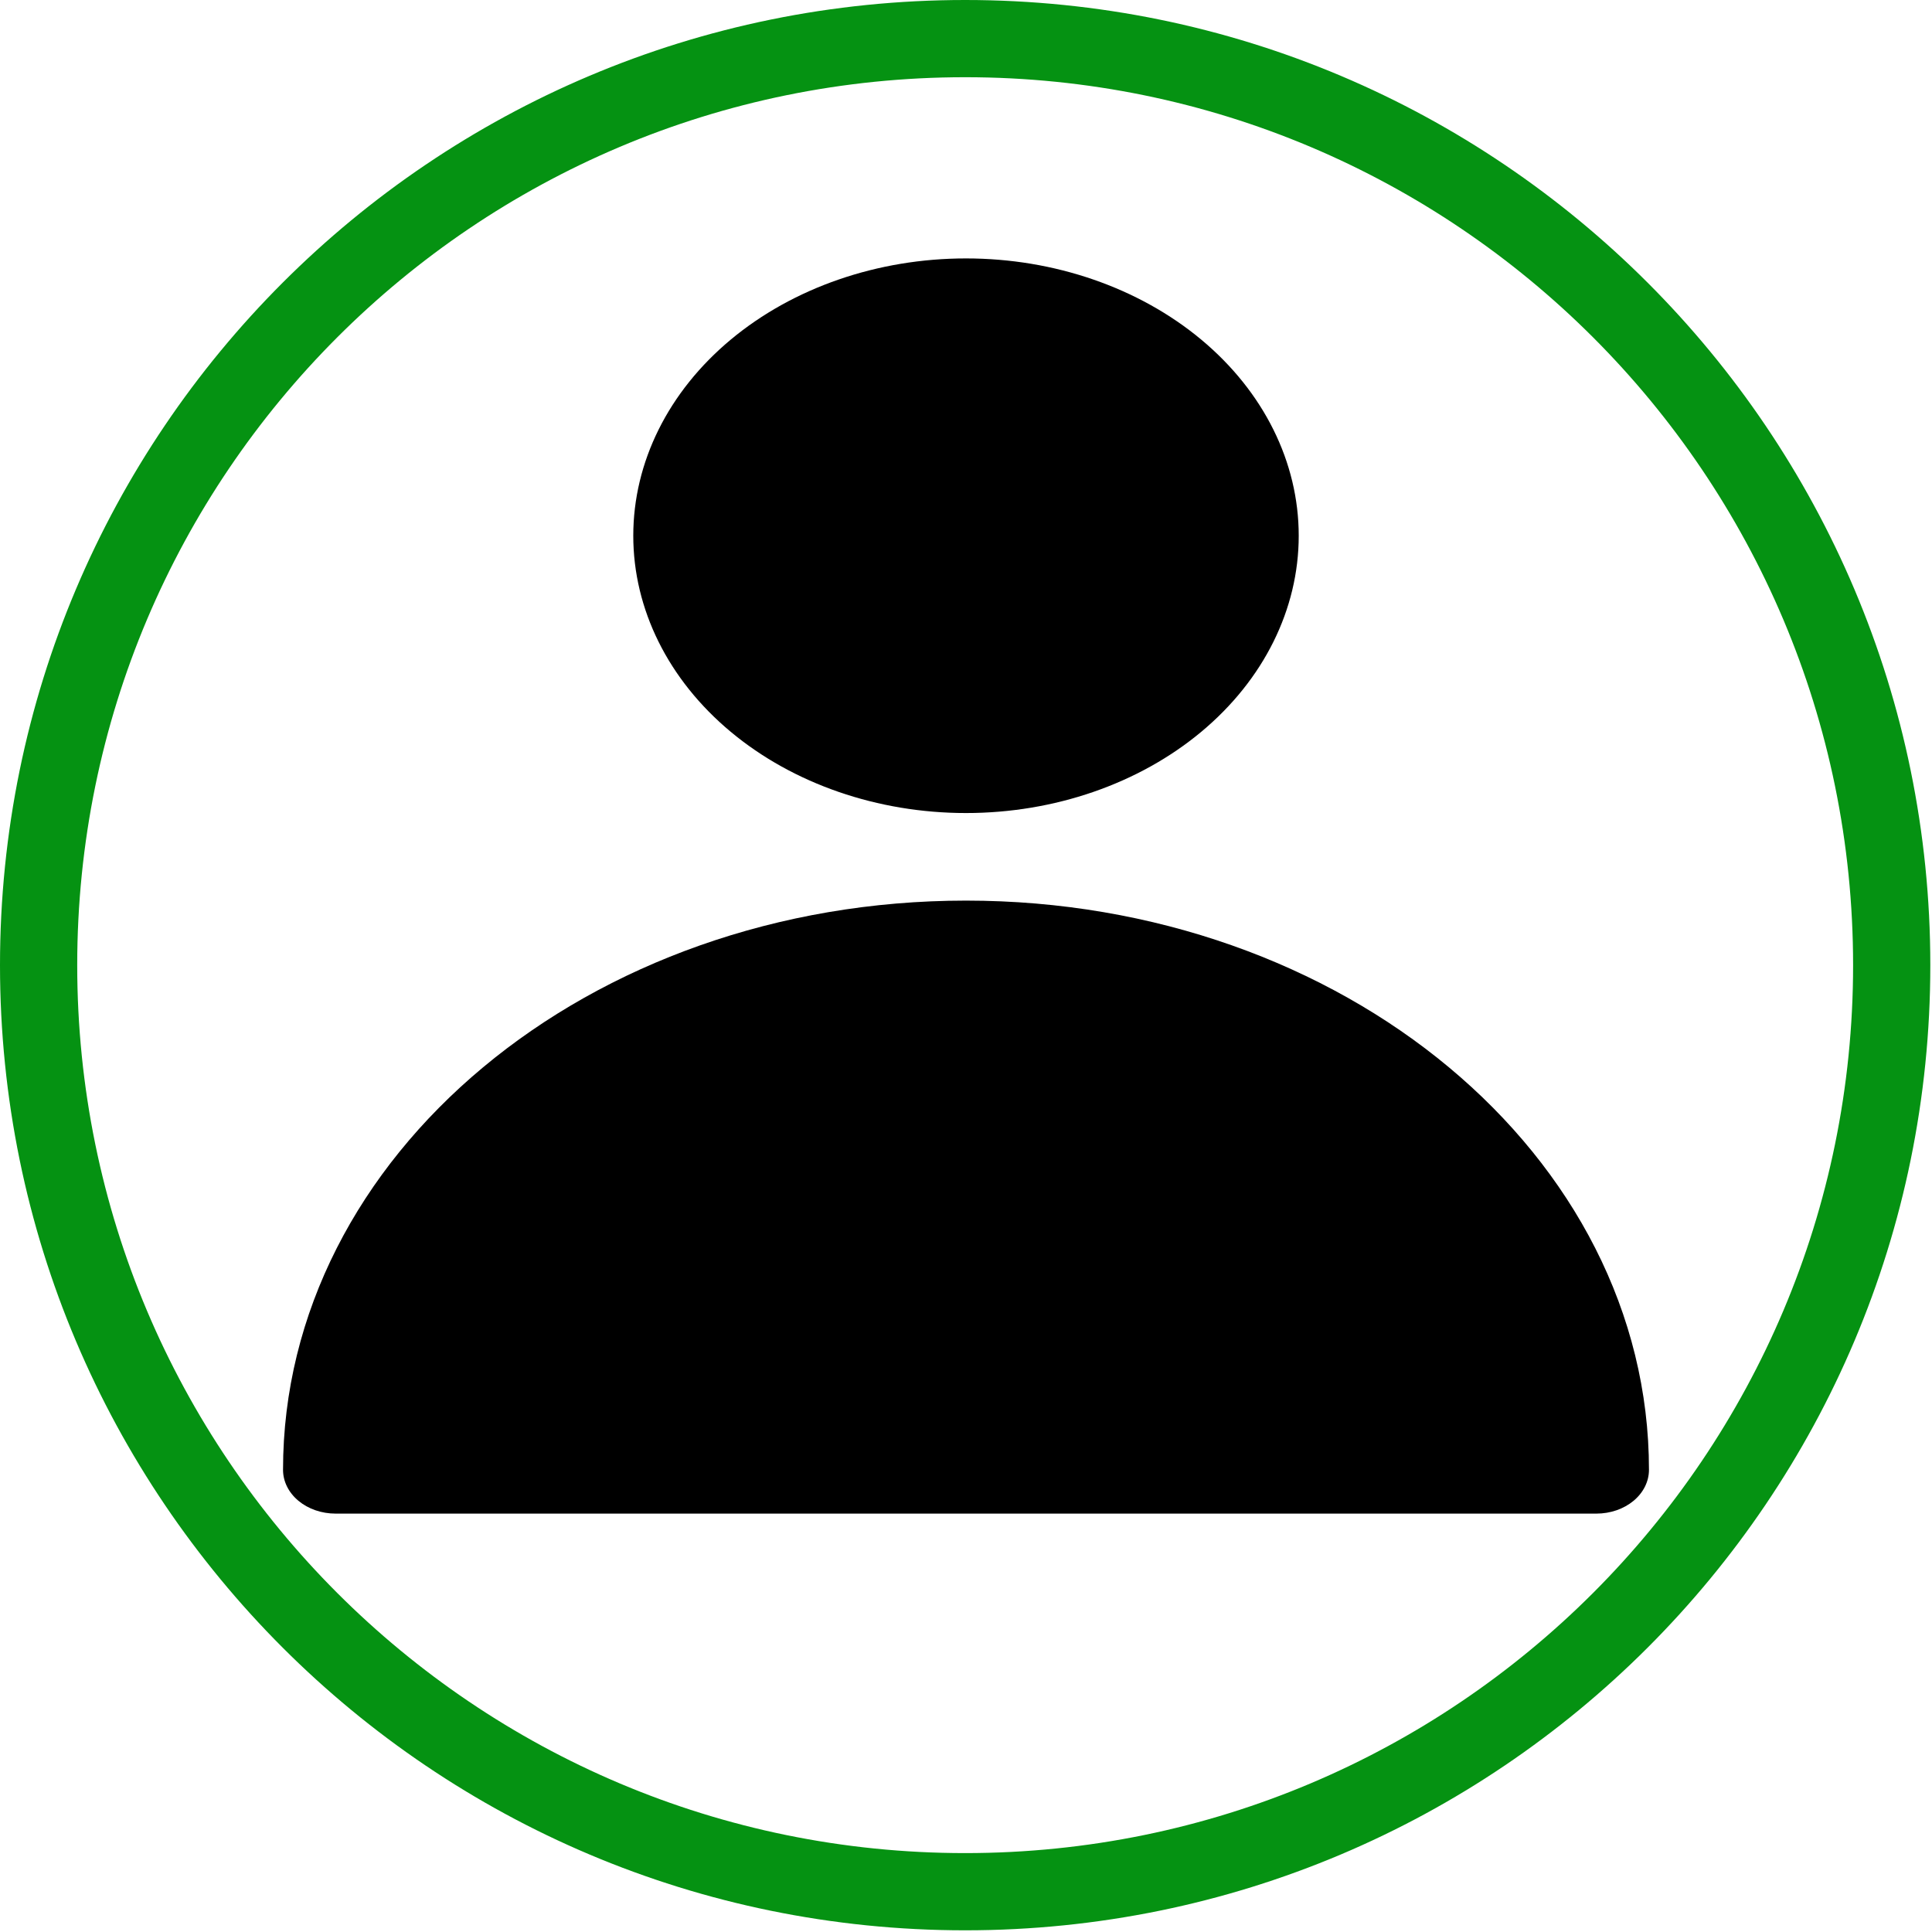 <svg width="157" height="157" viewBox="0 0 157 157" fill="none" xmlns="http://www.w3.org/2000/svg">
<path fill-rule="evenodd" clip-rule="evenodd" d="M78.431 156.863C121.751 156.863 156.863 121.751 156.863 78.431C156.863 35.112 121.751 0 78.431 0C35.112 0 0 35.112 0 78.431C0 121.751 35.112 156.863 78.431 156.863ZM78.431 150.588C118.281 150.588 150.588 118.281 150.588 78.431C150.588 38.582 118.281 6.275 78.431 6.275C38.582 6.275 6.275 38.582 6.275 78.431C6.275 118.281 38.582 150.588 78.431 150.588Z" fill="#059212"/>
<path d="M51.462 43.535C51.462 37.558 54.31 31.826 59.381 27.6C64.452 23.374 71.329 21 78.5 21C85.671 21 92.548 23.374 97.619 27.6C102.69 31.826 105.538 37.558 105.538 43.535C105.538 49.511 102.69 55.243 97.619 59.469C92.548 63.696 85.671 66.07 78.5 66.07C71.329 66.07 64.452 63.696 59.381 59.469C54.31 55.243 51.462 49.511 51.462 43.535ZM23 119.442C23 93.894 47.847 73.186 78.5 73.186C109.153 73.186 134 93.894 134 119.442C134 120.386 133.55 121.291 132.75 121.958C131.949 122.625 130.863 123 129.731 123H27.269C26.137 123 25.051 122.625 24.25 121.958C23.45 121.291 23 120.386 23 119.442Z" fill="black"/>
</svg>
